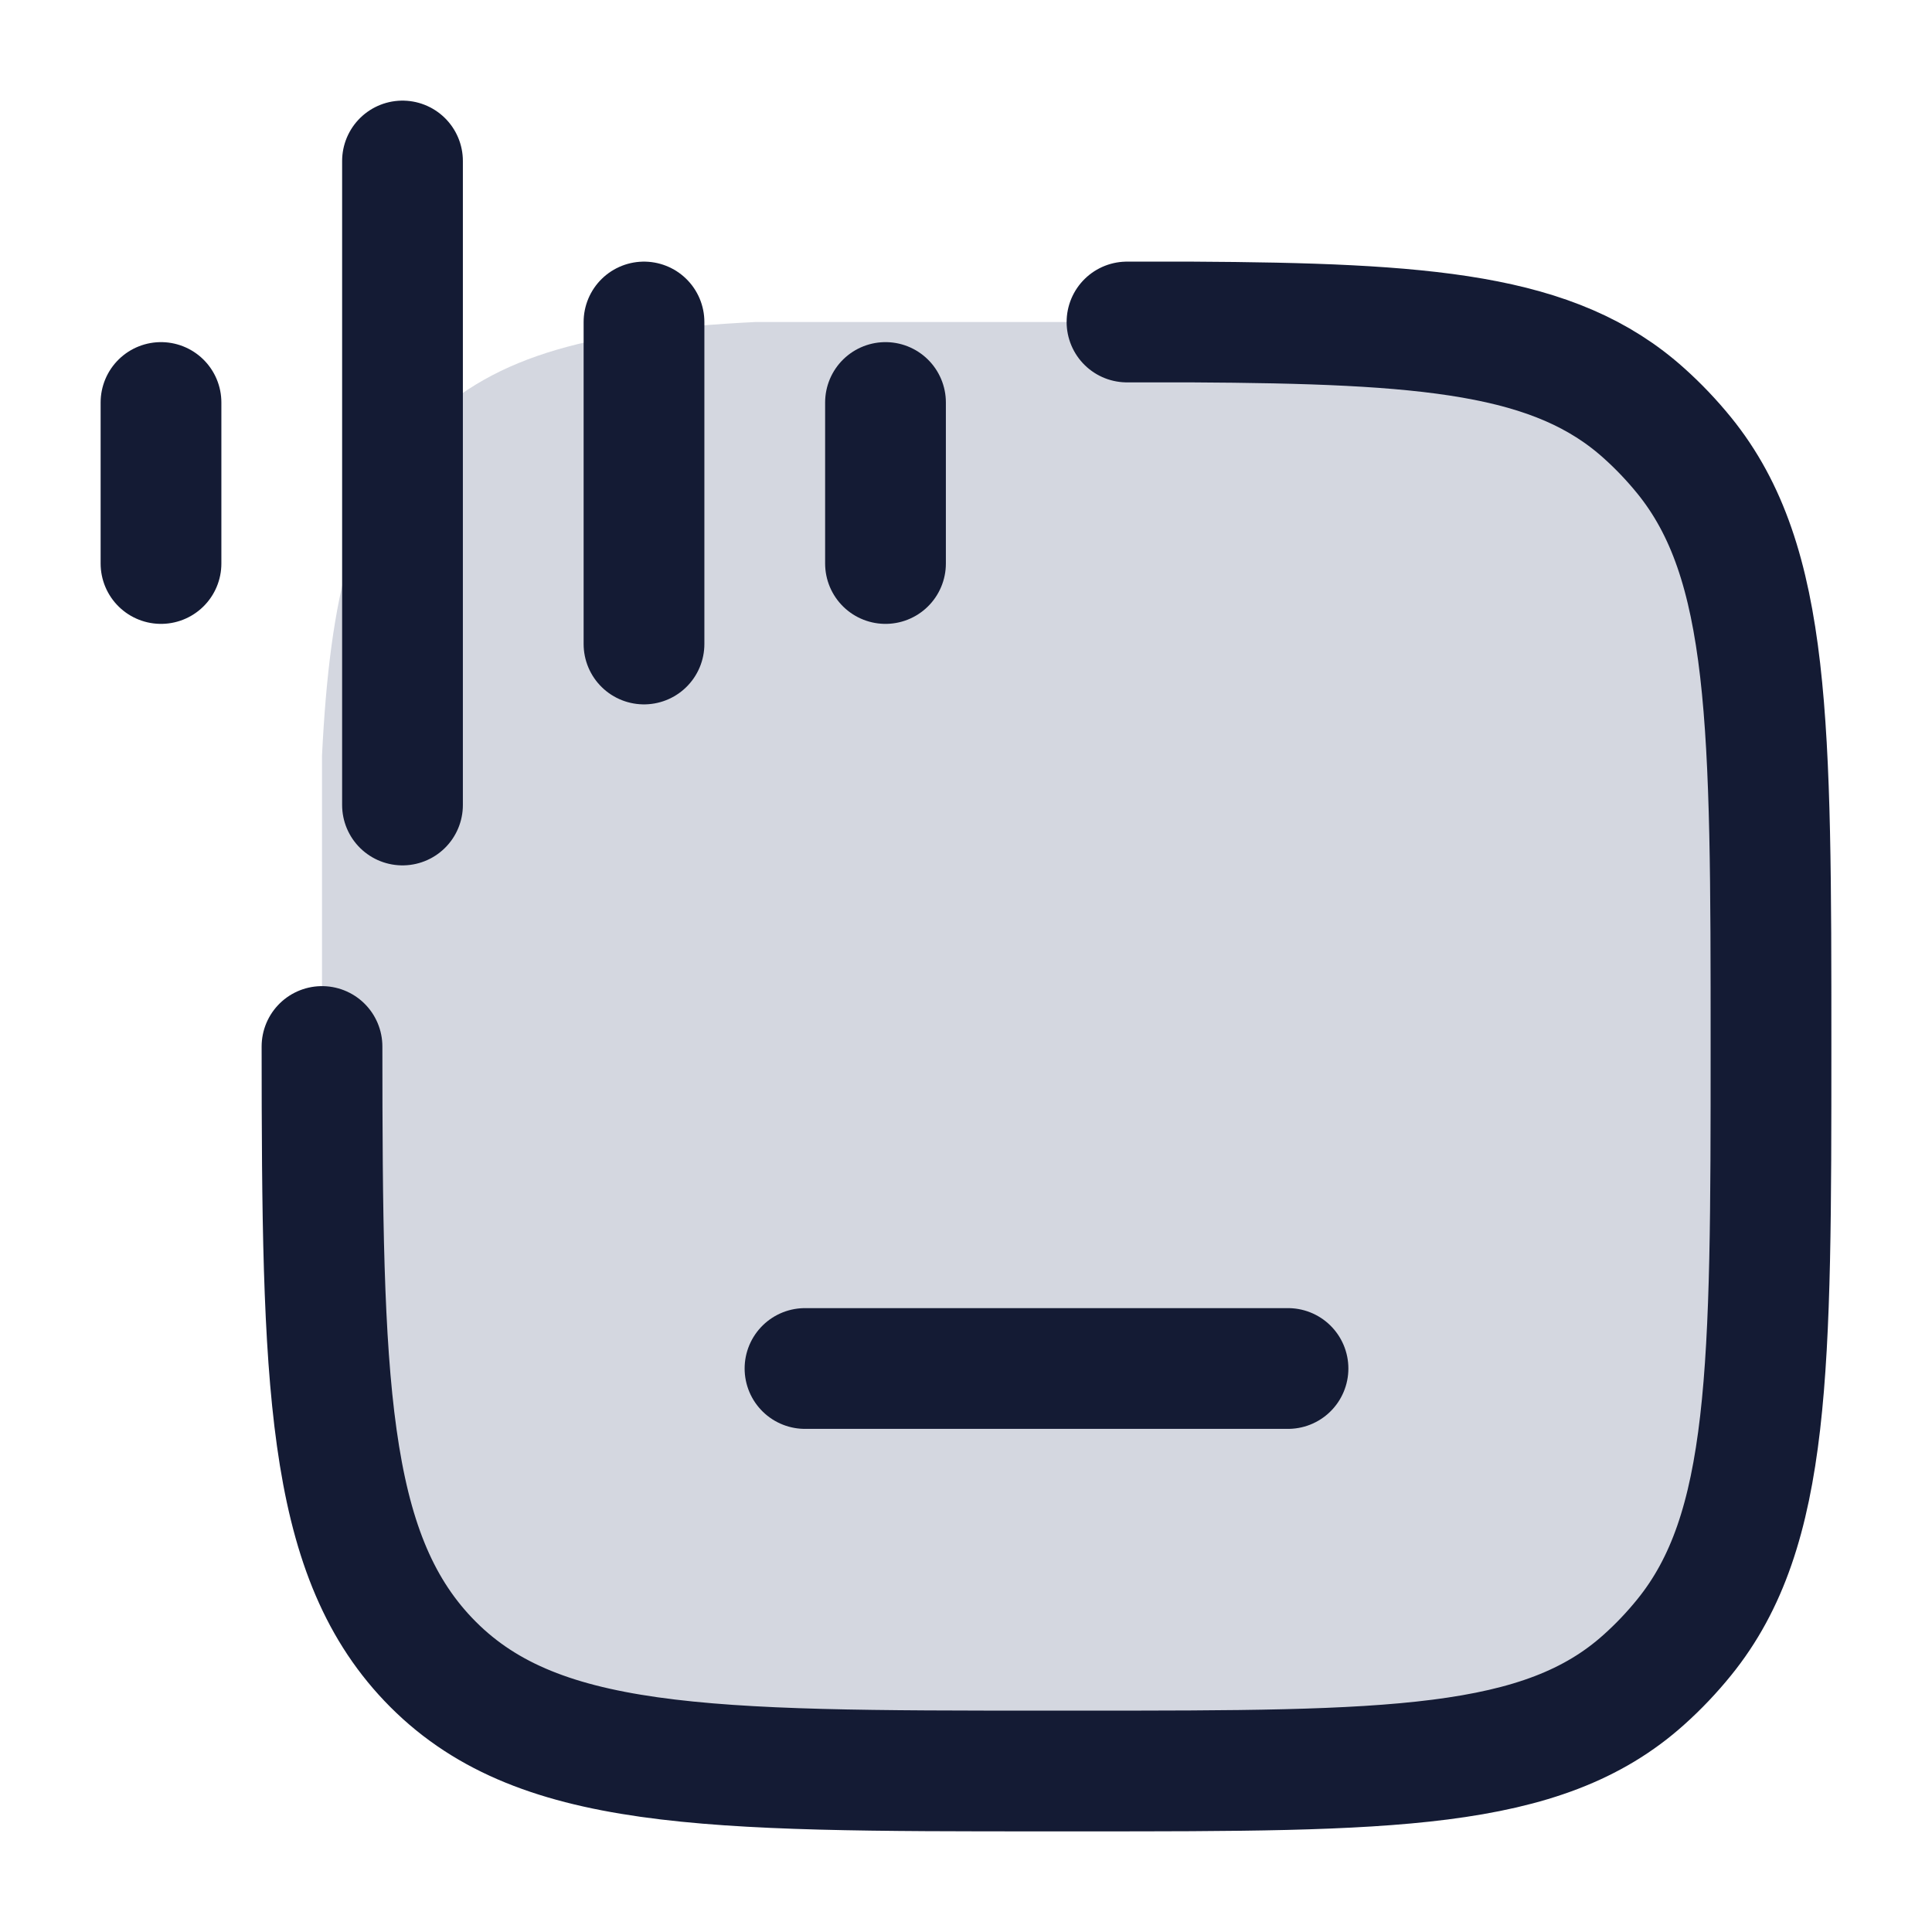 <svg width="24" height="24" viewBox="0 0 24 24" fill="none" xmlns="http://www.w3.org/2000/svg">
<path d="M5.276 5.276C4.394 6.158 4.099 7.398 4 9.387V16.613C4.099 18.602 4.394 19.842 5.276 20.724C6.158 21.607 7.398 21.901 9.387 22H16.613C18.602 21.901 19.842 21.607 20.724 20.724C21.607 19.842 21.901 18.602 22 16.613V9.387C21.901 7.398 21.607 6.158 20.724 5.276C19.842 4.394 18.602 4.099 16.613 4H9.387C7.398 4.099 6.158 4.394 5.276 5.276Z" fill="#D4D7E0"/>
<path d="M16 17H10" stroke="#141B34" stroke-width="1.5" stroke-linecap="round"/>
<path d="M8 4V8M5 2V10M2 5L2 7M11 5V7" stroke="#141B34" stroke-width="1.5" stroke-linecap="round"/>
<path d="M4 13C4.002 17.152 4.048 19.275 5.318 20.612C6.636 22 8.757 22 13 22H13.45C17.257 22 19.16 22 20.422 20.865C20.602 20.704 20.769 20.528 20.922 20.339C22 19.01 22 17.006 22 12.999C22 8.991 22 6.987 20.922 5.658C20.769 5.47 20.602 5.294 20.422 5.133C19.319 4.141 17.726 4.016 14.8 4H14" stroke="#141B34" stroke-width="1.5" stroke-linecap="round"/>
</svg>
